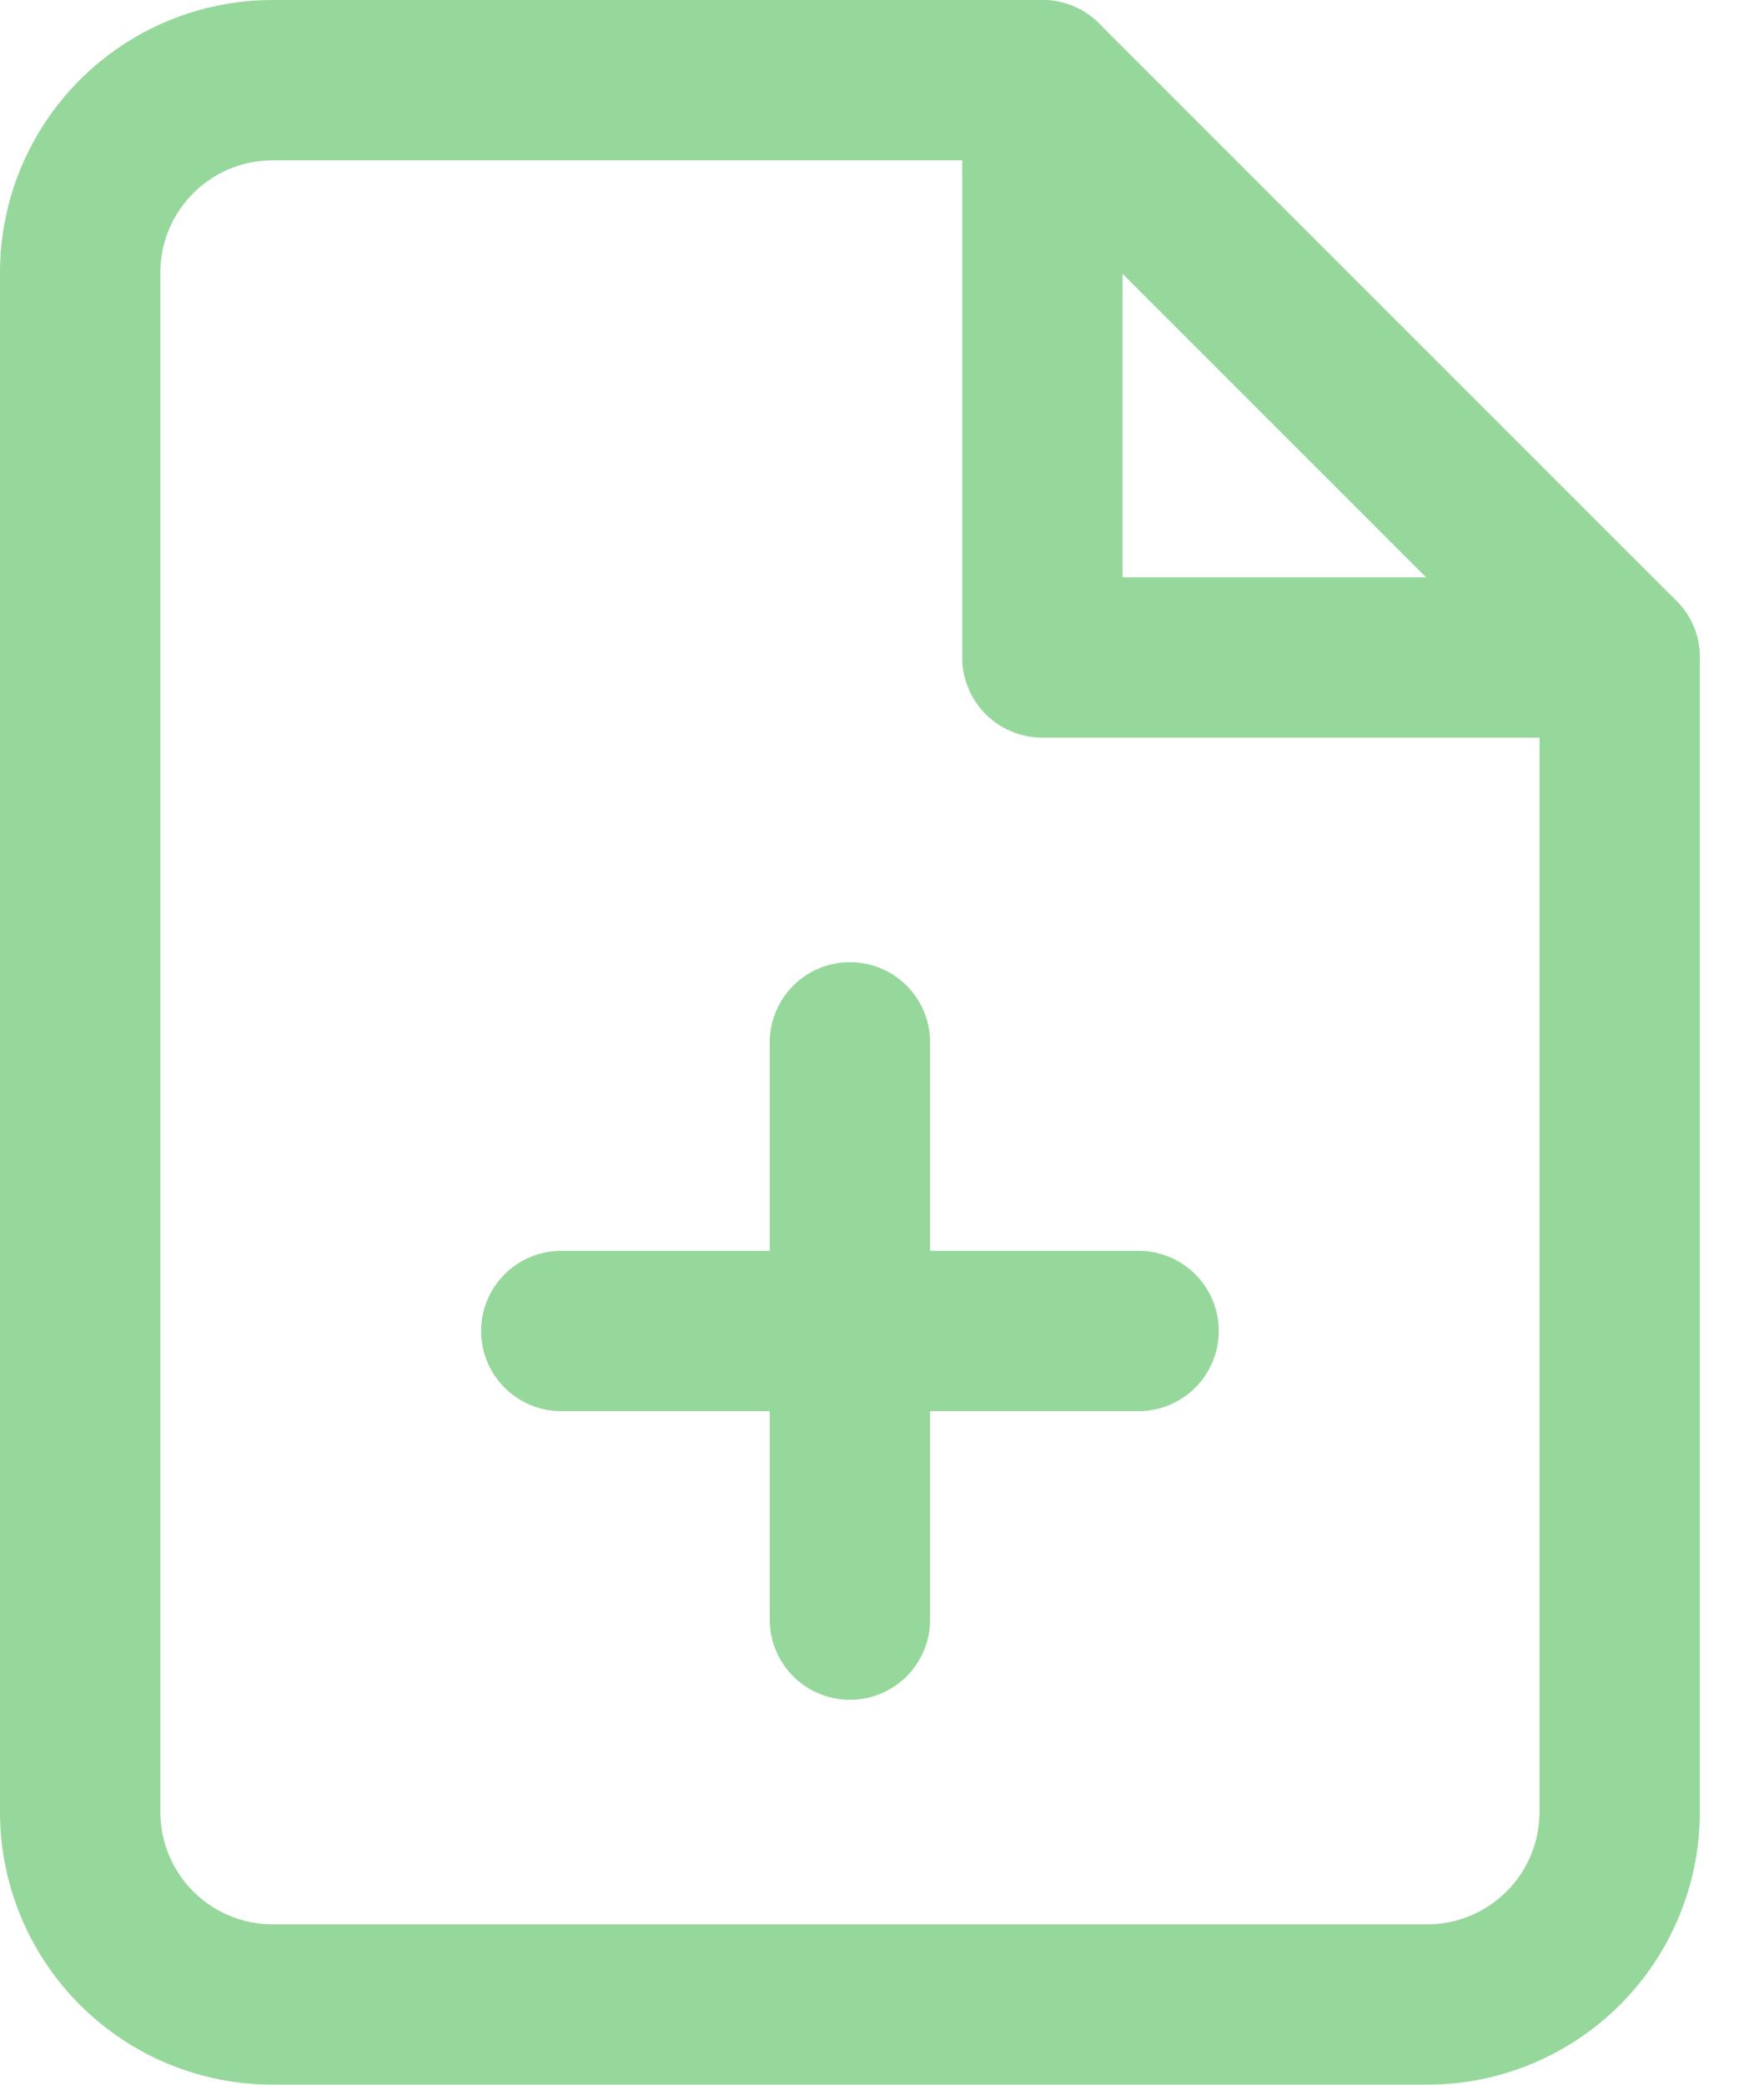 <svg width="22" height="26" viewBox="0 0 22 26" fill="none" xmlns="http://www.w3.org/2000/svg">
<path d="M13 1H3.4C2.763 1 2.153 1.253 1.703 1.703C1.253 2.153 1 2.763 1 3.4V22.6C1 23.236 1.253 23.847 1.703 24.297C2.153 24.747 2.763 25 3.4 25H17.8C18.436 25 19.047 24.747 19.497 24.297C19.947 23.847 20.2 23.236 20.2 22.6V8.2L13 1Z" stroke="#96D89B" stroke-width="2" stroke-linecap="round" stroke-linejoin="round"/>
<path d="M13 1V8.2H20.2" stroke="#96D89B" stroke-width="2" stroke-linecap="round" stroke-linejoin="round"/>
<path d="M10.6 20.2V13" stroke="#96D89B" stroke-width="2" stroke-linecap="round" stroke-linejoin="round"/>
<path d="M7 16.6H14.2" stroke="#96D89B" stroke-width="2" stroke-linecap="round" stroke-linejoin="round"/>
</svg>
